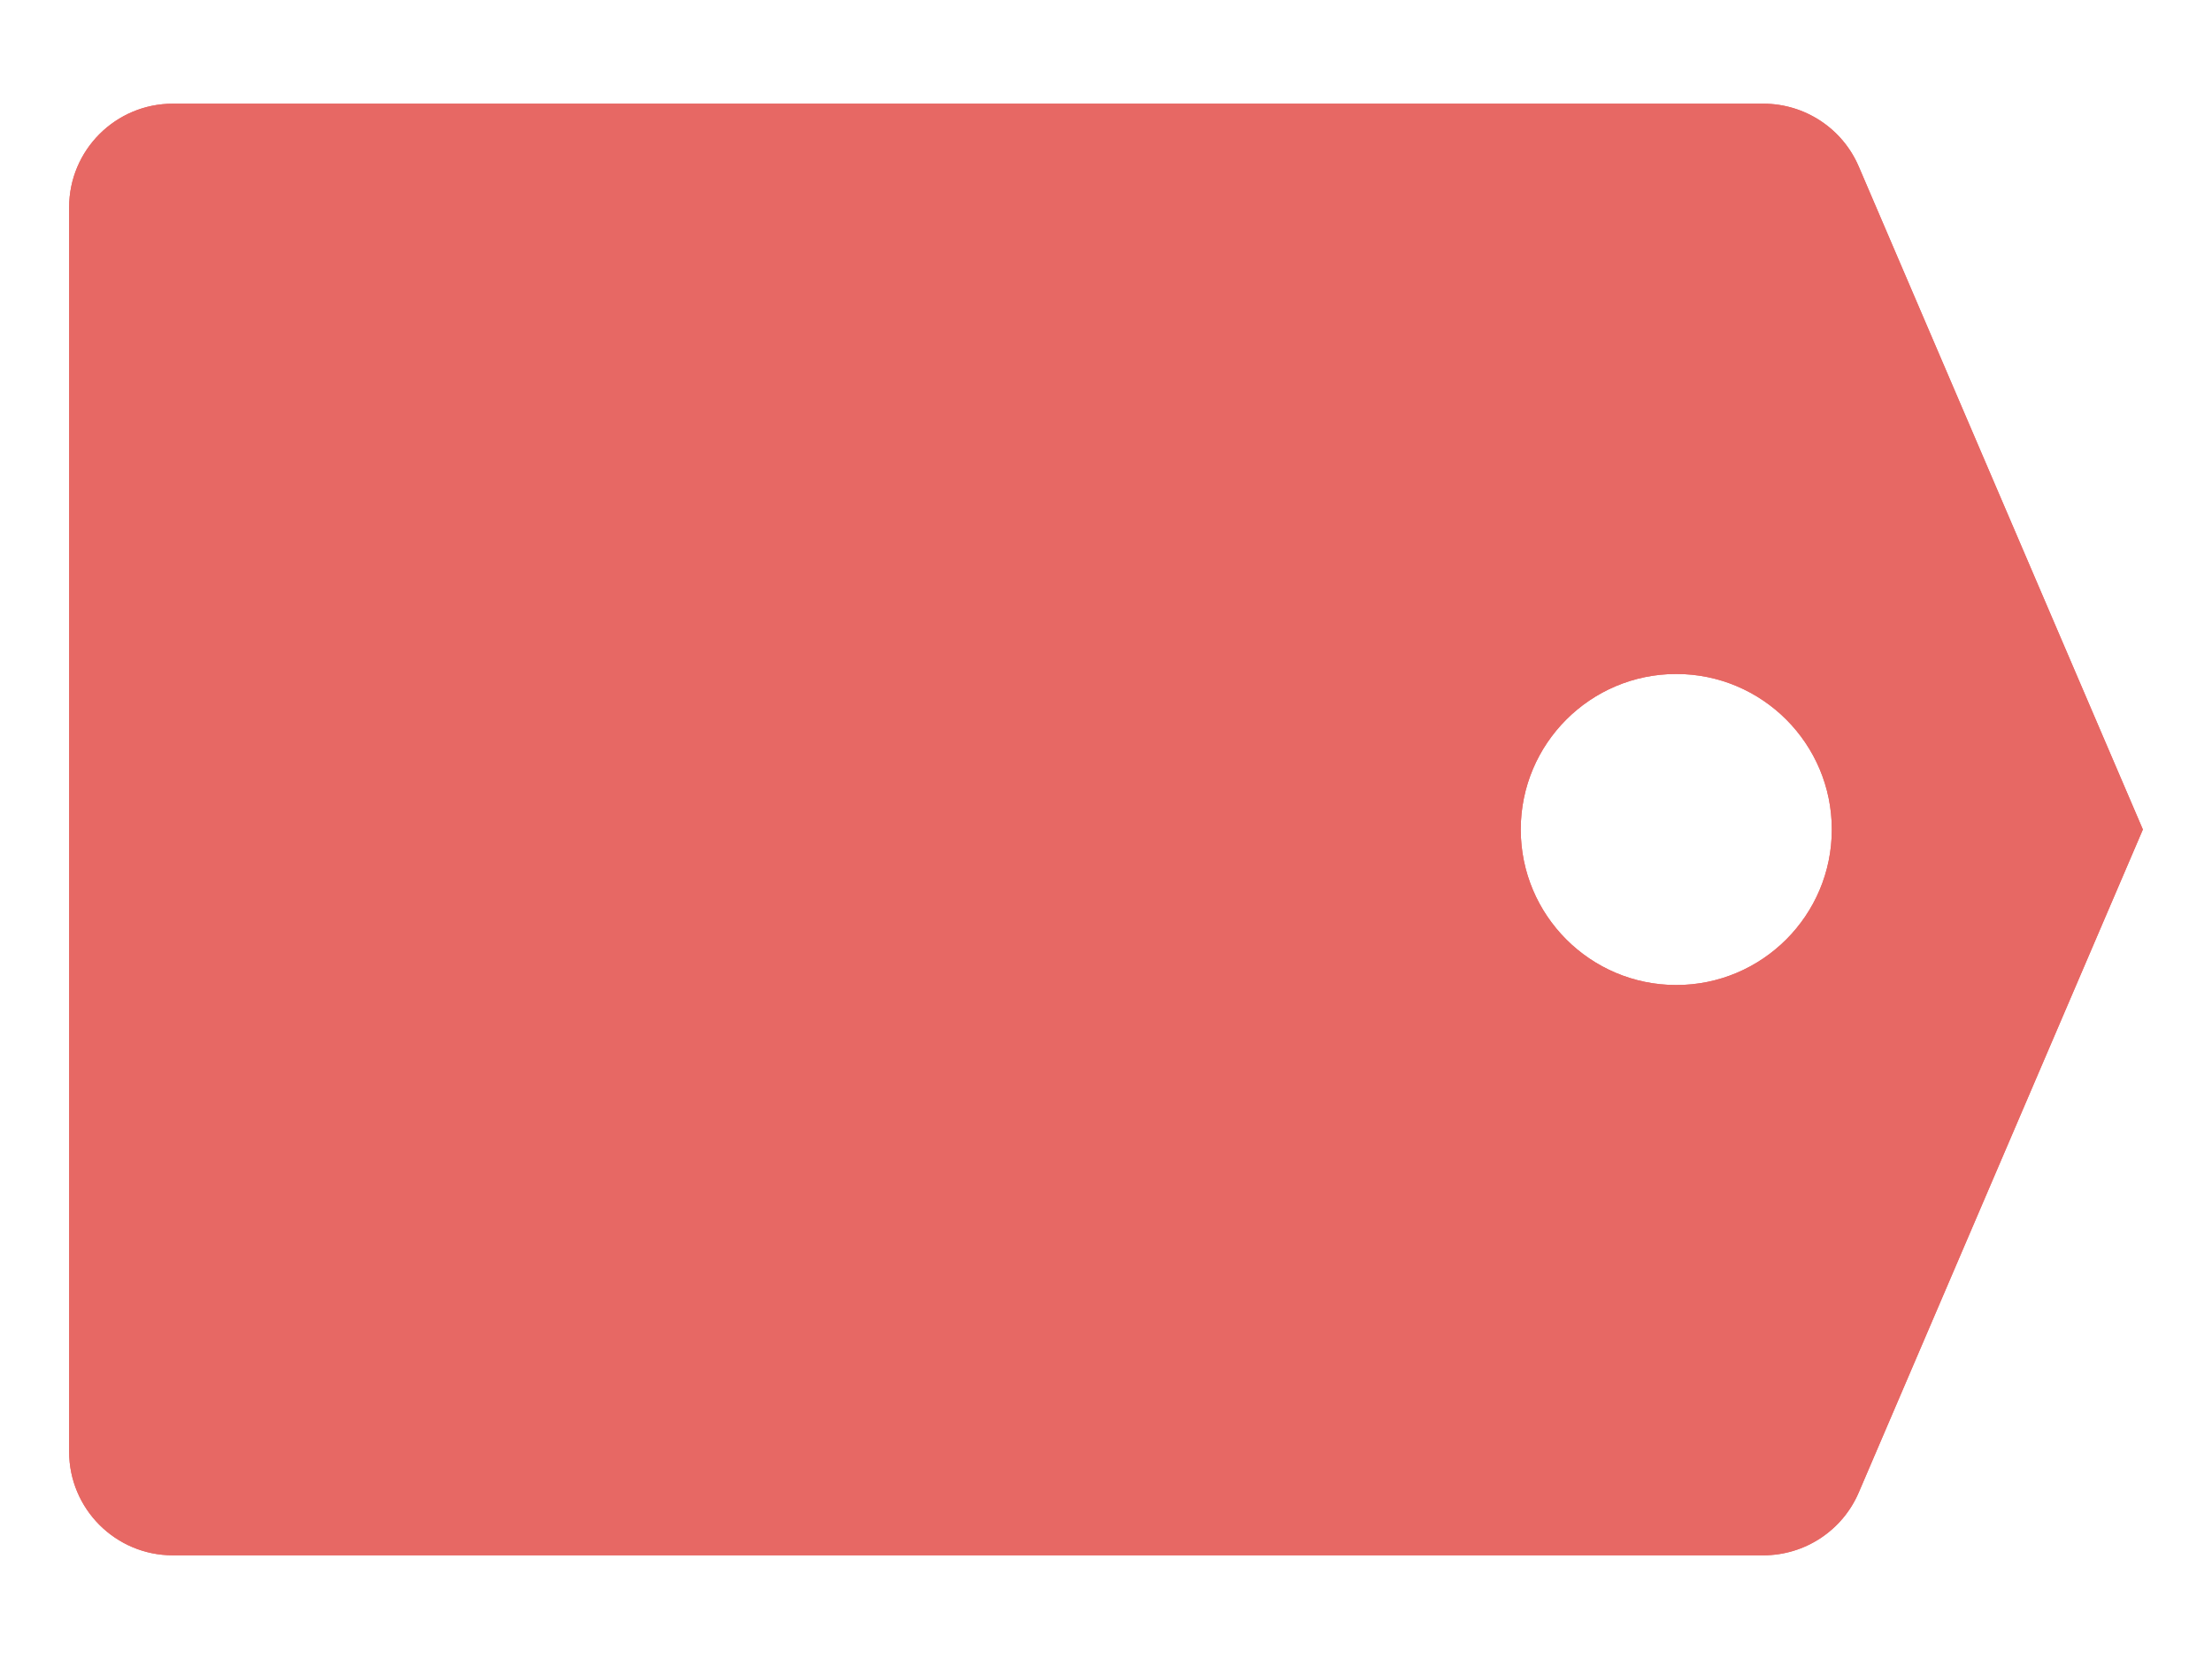 <svg width="16" height="12" viewBox="0 0 16 12" fill="none" xmlns="http://www.w3.org/2000/svg">
<path fill-rule="evenodd" clip-rule="evenodd" d="M1.25 0.75C0.836 0.75 0.5 1.086 0.5 1.5V10.5C0.5 10.914 0.836 11.25 1.25 11.25H12.755C13.055 11.25 13.327 11.071 13.445 10.795L15.5 6L13.445 1.205C13.327 0.929 13.055 0.75 12.755 0.75H1.25ZM12.125 7.125C12.746 7.125 13.25 6.621 13.25 6C13.25 5.379 12.746 4.875 12.125 4.875C11.504 4.875 11 5.379 11 6C11 6.621 11.504 7.125 12.125 7.125Z" fill="#E76864"/>
<path fill-rule="evenodd" clip-rule="evenodd" d="M1.25 1.5V10.5H12.755L14.684 6L12.755 1.5H1.25ZM14 6C14 7.036 13.161 7.875 12.125 7.875C11.089 7.875 10.25 7.036 10.25 6C10.25 4.964 11.089 4.125 12.125 4.125C13.161 4.125 14 4.964 14 6ZM0.5 1.5C0.5 1.086 0.836 0.75 1.25 0.75H12.755C13.055 0.75 13.327 0.929 13.445 1.205L15.5 6L13.445 10.795C13.327 11.071 13.055 11.25 12.755 11.25H1.25C0.836 11.25 0.5 10.914 0.5 10.5V1.5ZM13.25 6C13.25 6.621 12.746 7.125 12.125 7.125C11.504 7.125 11 6.621 11 6C11 5.379 11.504 4.875 12.125 4.875C12.746 4.875 13.25 5.379 13.25 6Z" fill="#E76864"/>
</svg>
